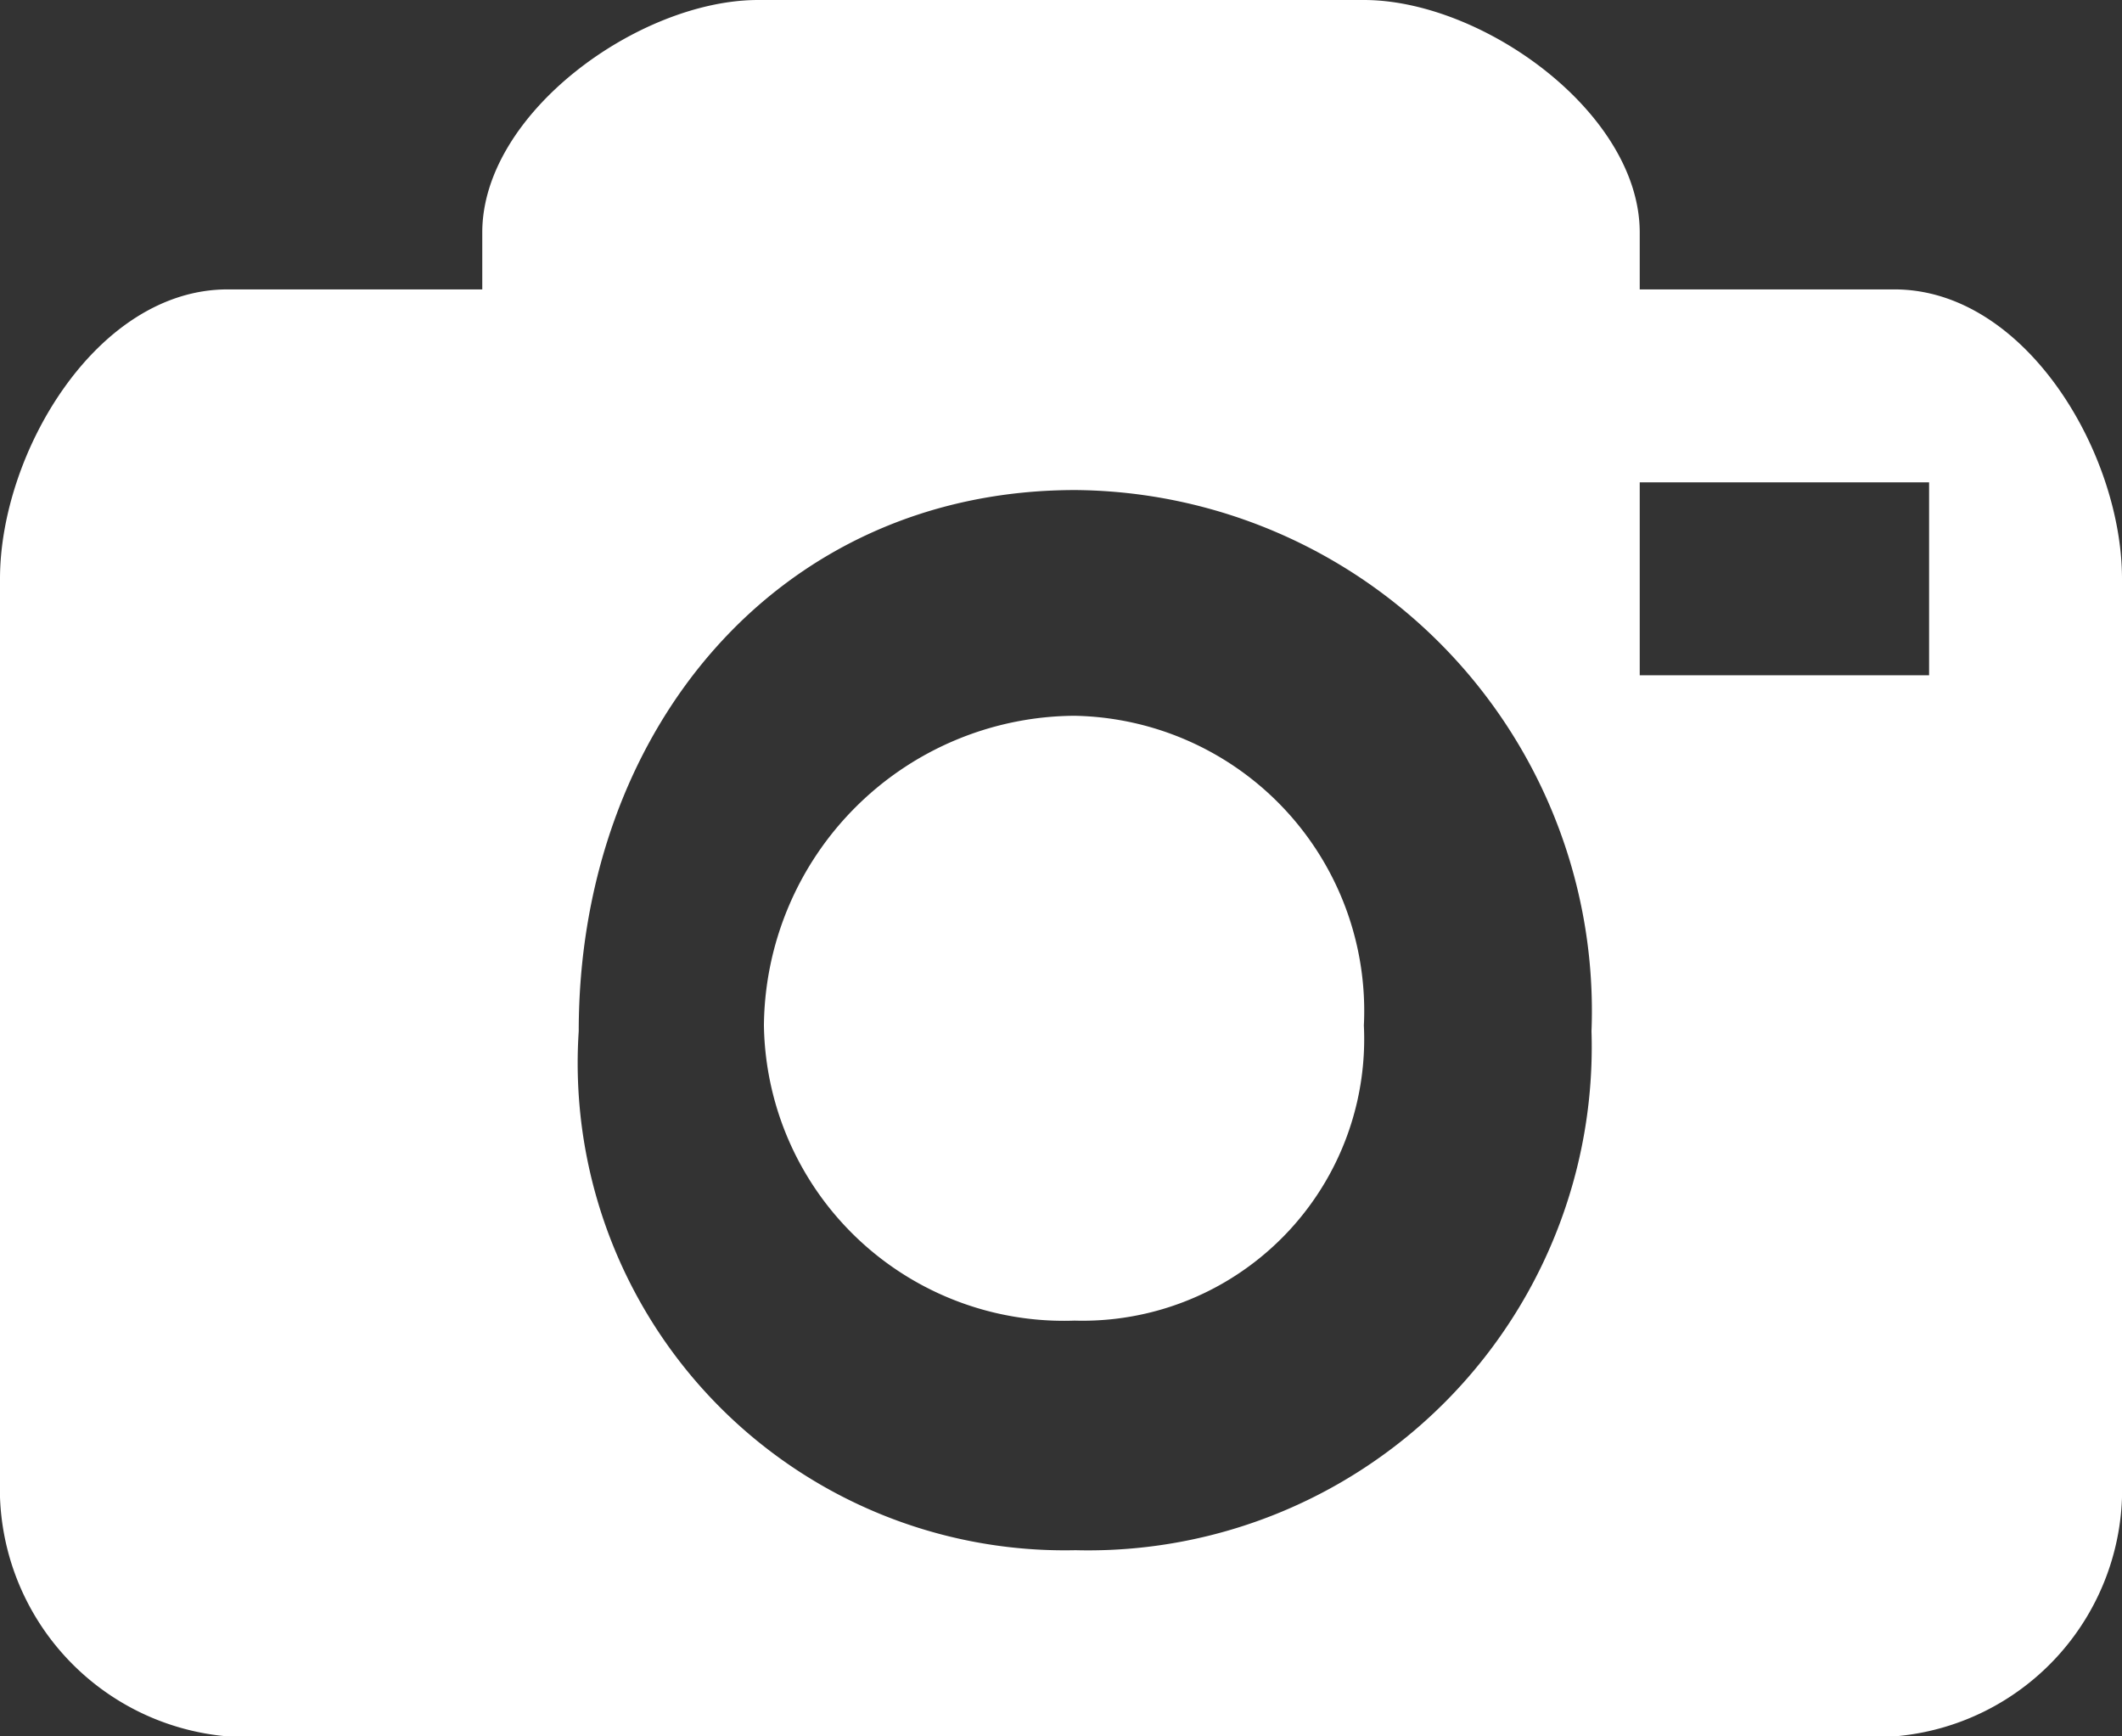 <svg
  xmlns="http://www.w3.org/2000/svg" viewBox="0 0 22 18">
  <rect x="0" y="0" width="22" height="18" fill="#333333" stroke="none"/>
  <path fill="#fff" d="M11.14,7.42a3.24,3.24,0,0,0-3.22,3.21,3.11,3.11,0,0,0,3.22,3.06,2.92,2.92,0,0,0,3-3.06A3.06,3.06,0,0,0,11.14,7.42Z" />
  <path fill="#fff" d="M19.64,3H17V2.41C17,1.17,15.37,0,14.14,0H7.86C6.63,0,5,1.17,5,2.41V3H2.36C1,3,0,4.7,0,6v9.34A2.58,2.58,0,0,0,2.36,18H19.64A2.57,2.57,0,0,0,22,15.35V6C22,4.7,21,3,19.64,3ZM11.15,16.07A5.05,5.05,0,0,1,6,10.69c0-3.11,2.06-5.61,5.15-5.61a5.4,5.4,0,0,1,5.35,5.61A5.22,5.22,0,0,1,11.15,16.07ZM20,7H17V5h3Z" />
</svg>
